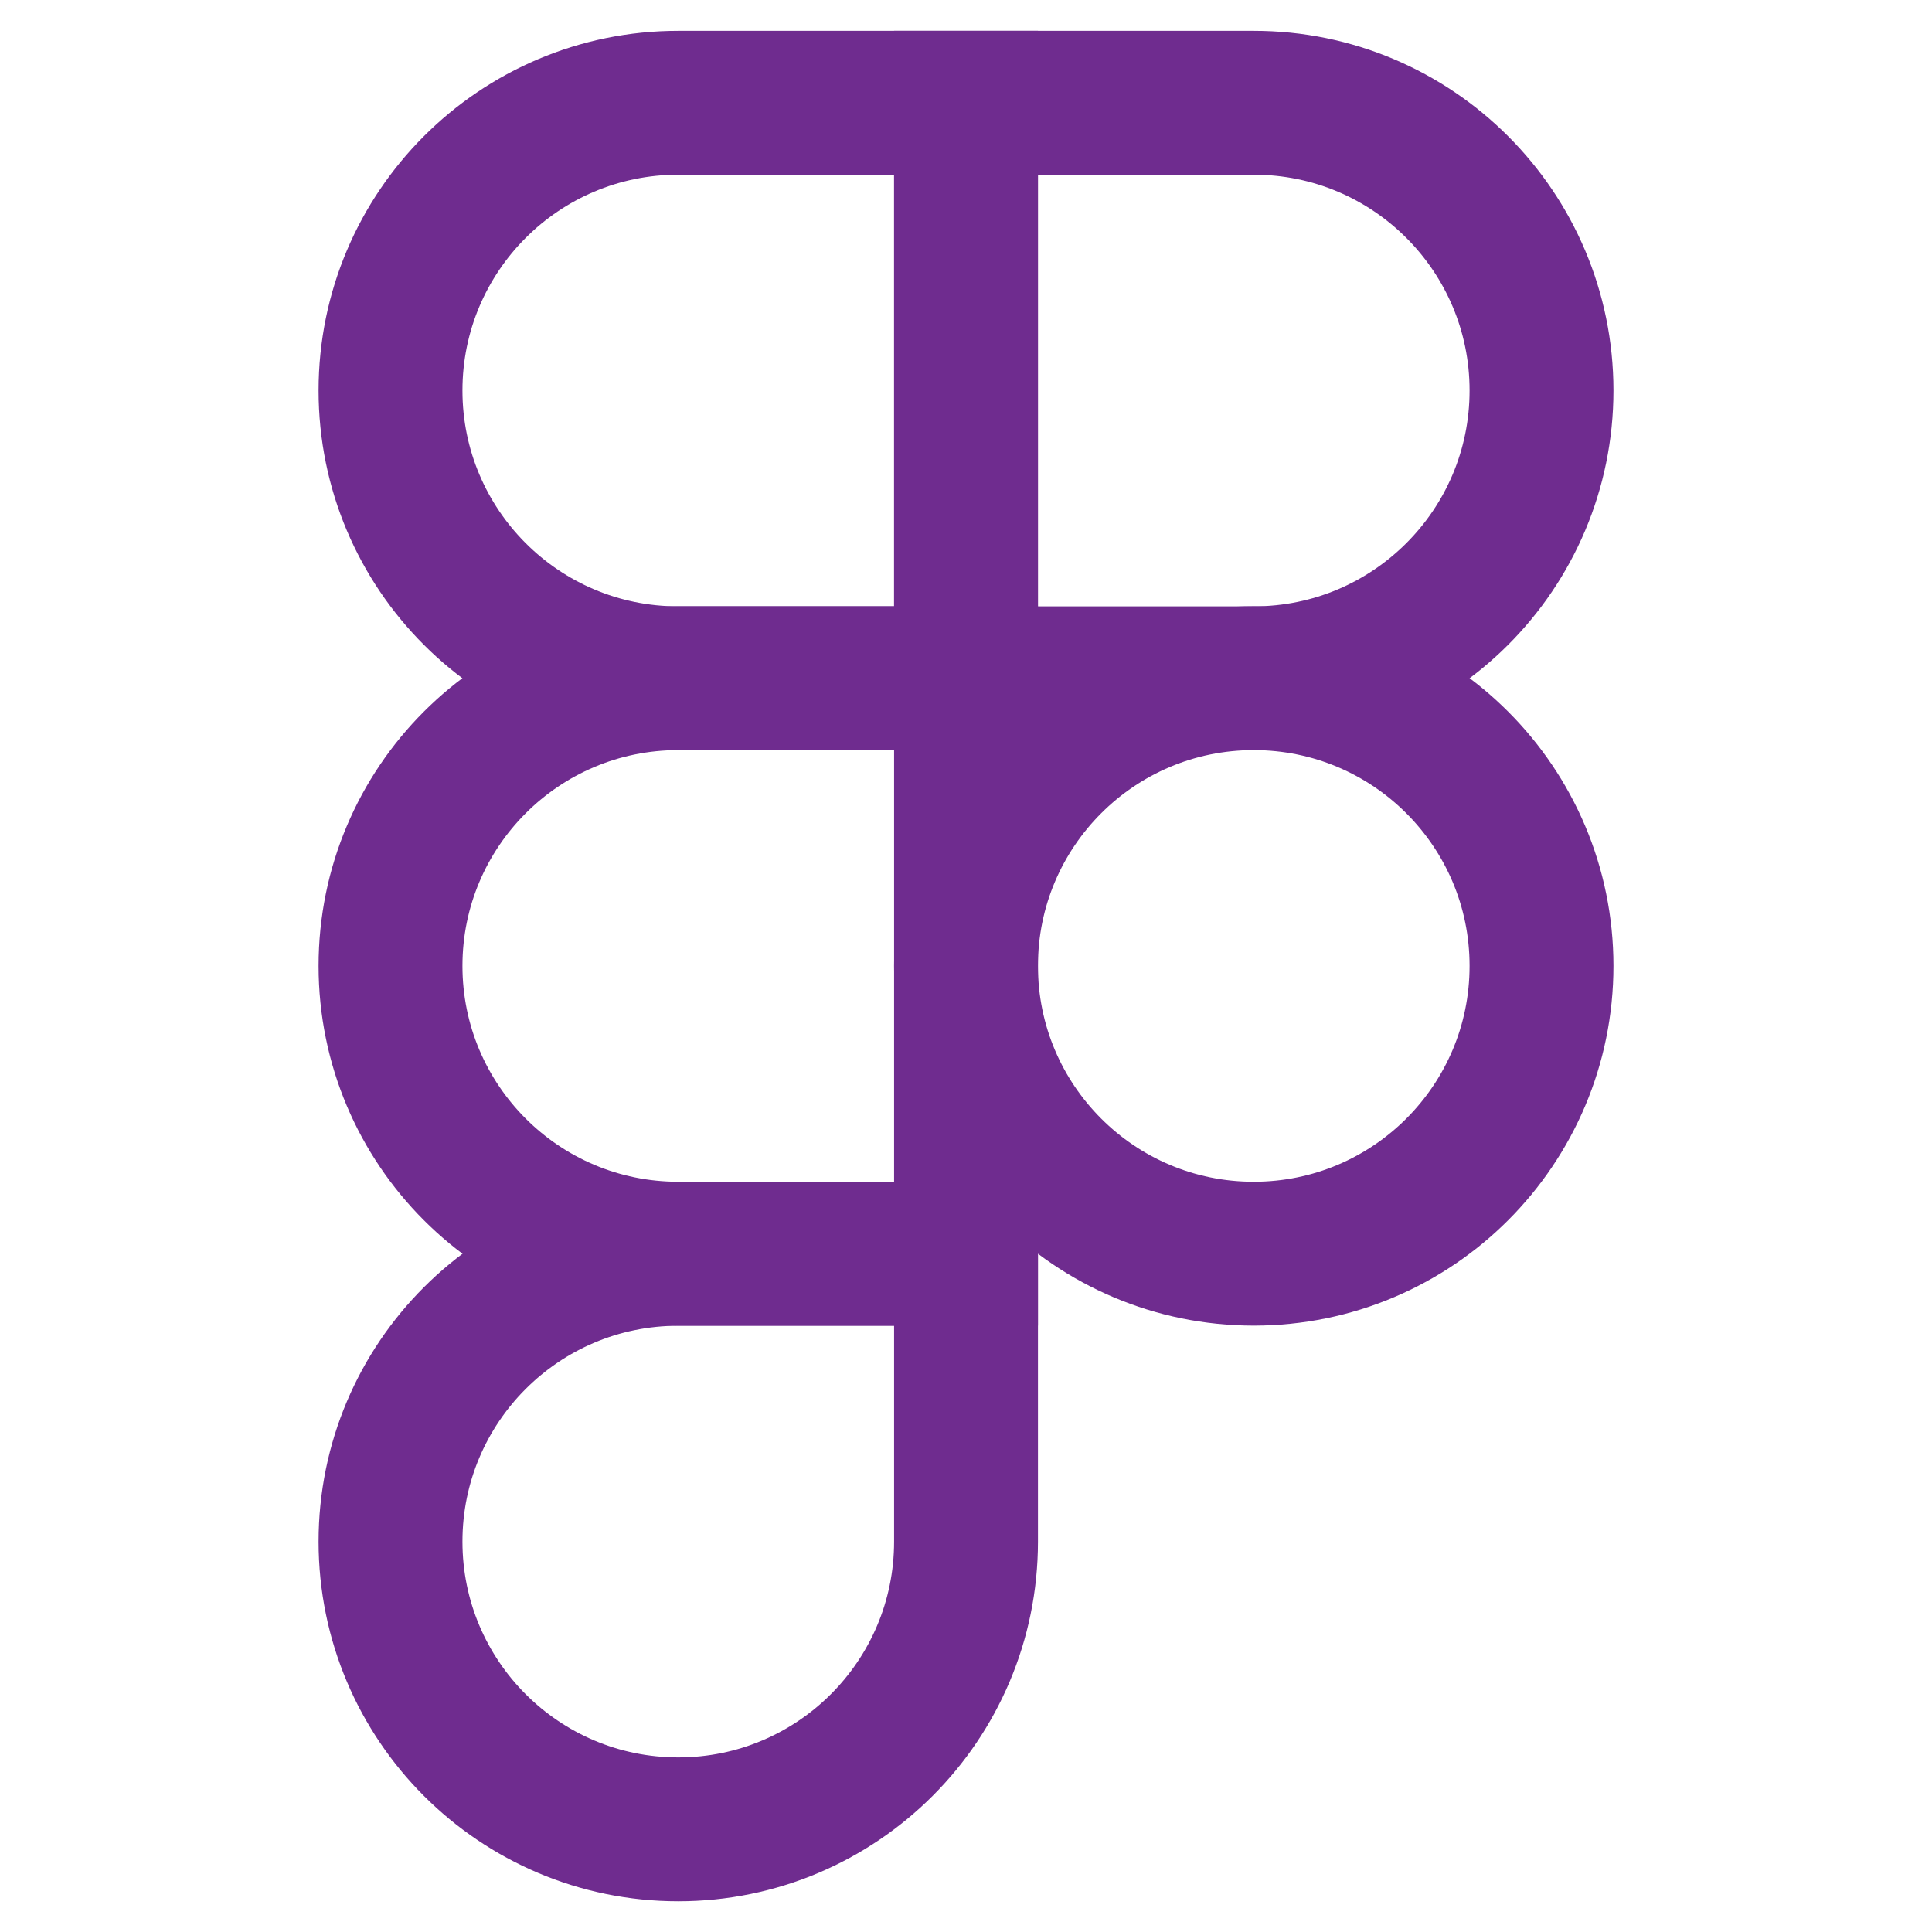 <svg width="94" height="94" viewBox="0 0 94 94" fill="none" xmlns="http://www.w3.org/2000/svg">
<path d="M47.001 5H33C25.268 5 19 11.268 19 19C19 26.733 25.268 33.001 33 33.001H47.001V5Z" stroke="#6F2C8F" stroke-width="7"/>
<path d="M47.001 32.996H33C25.268 32.996 19 39.264 19 46.996C19 54.729 25.268 60.997 33 60.997H47.001V32.996Z" stroke="#6F2C8F" stroke-width="7"/>
<path d="M75.001 46.996C75.001 54.729 68.733 60.997 61 60.997C53.268 60.997 47 54.729 47 46.996C47 39.264 53.268 32.996 61 32.996C68.733 32.996 75.001 39.264 75.001 46.996Z" stroke="#6F2C8F" stroke-width="7"/>
<path d="M33 61.004H47.001V75.004C47.001 82.737 40.733 89.005 33 89.005C25.268 89.005 19 82.737 19 75.004C19 67.272 25.268 61.004 33 61.004Z" stroke="#6F2C8F" stroke-width="7"/>
<path d="M47 5H61C68.733 5 75.001 11.268 75.001 19C75.001 26.733 68.733 33.001 61 33.001H47V5Z" stroke="#6F2C8F" stroke-width="7"/>
</svg>
